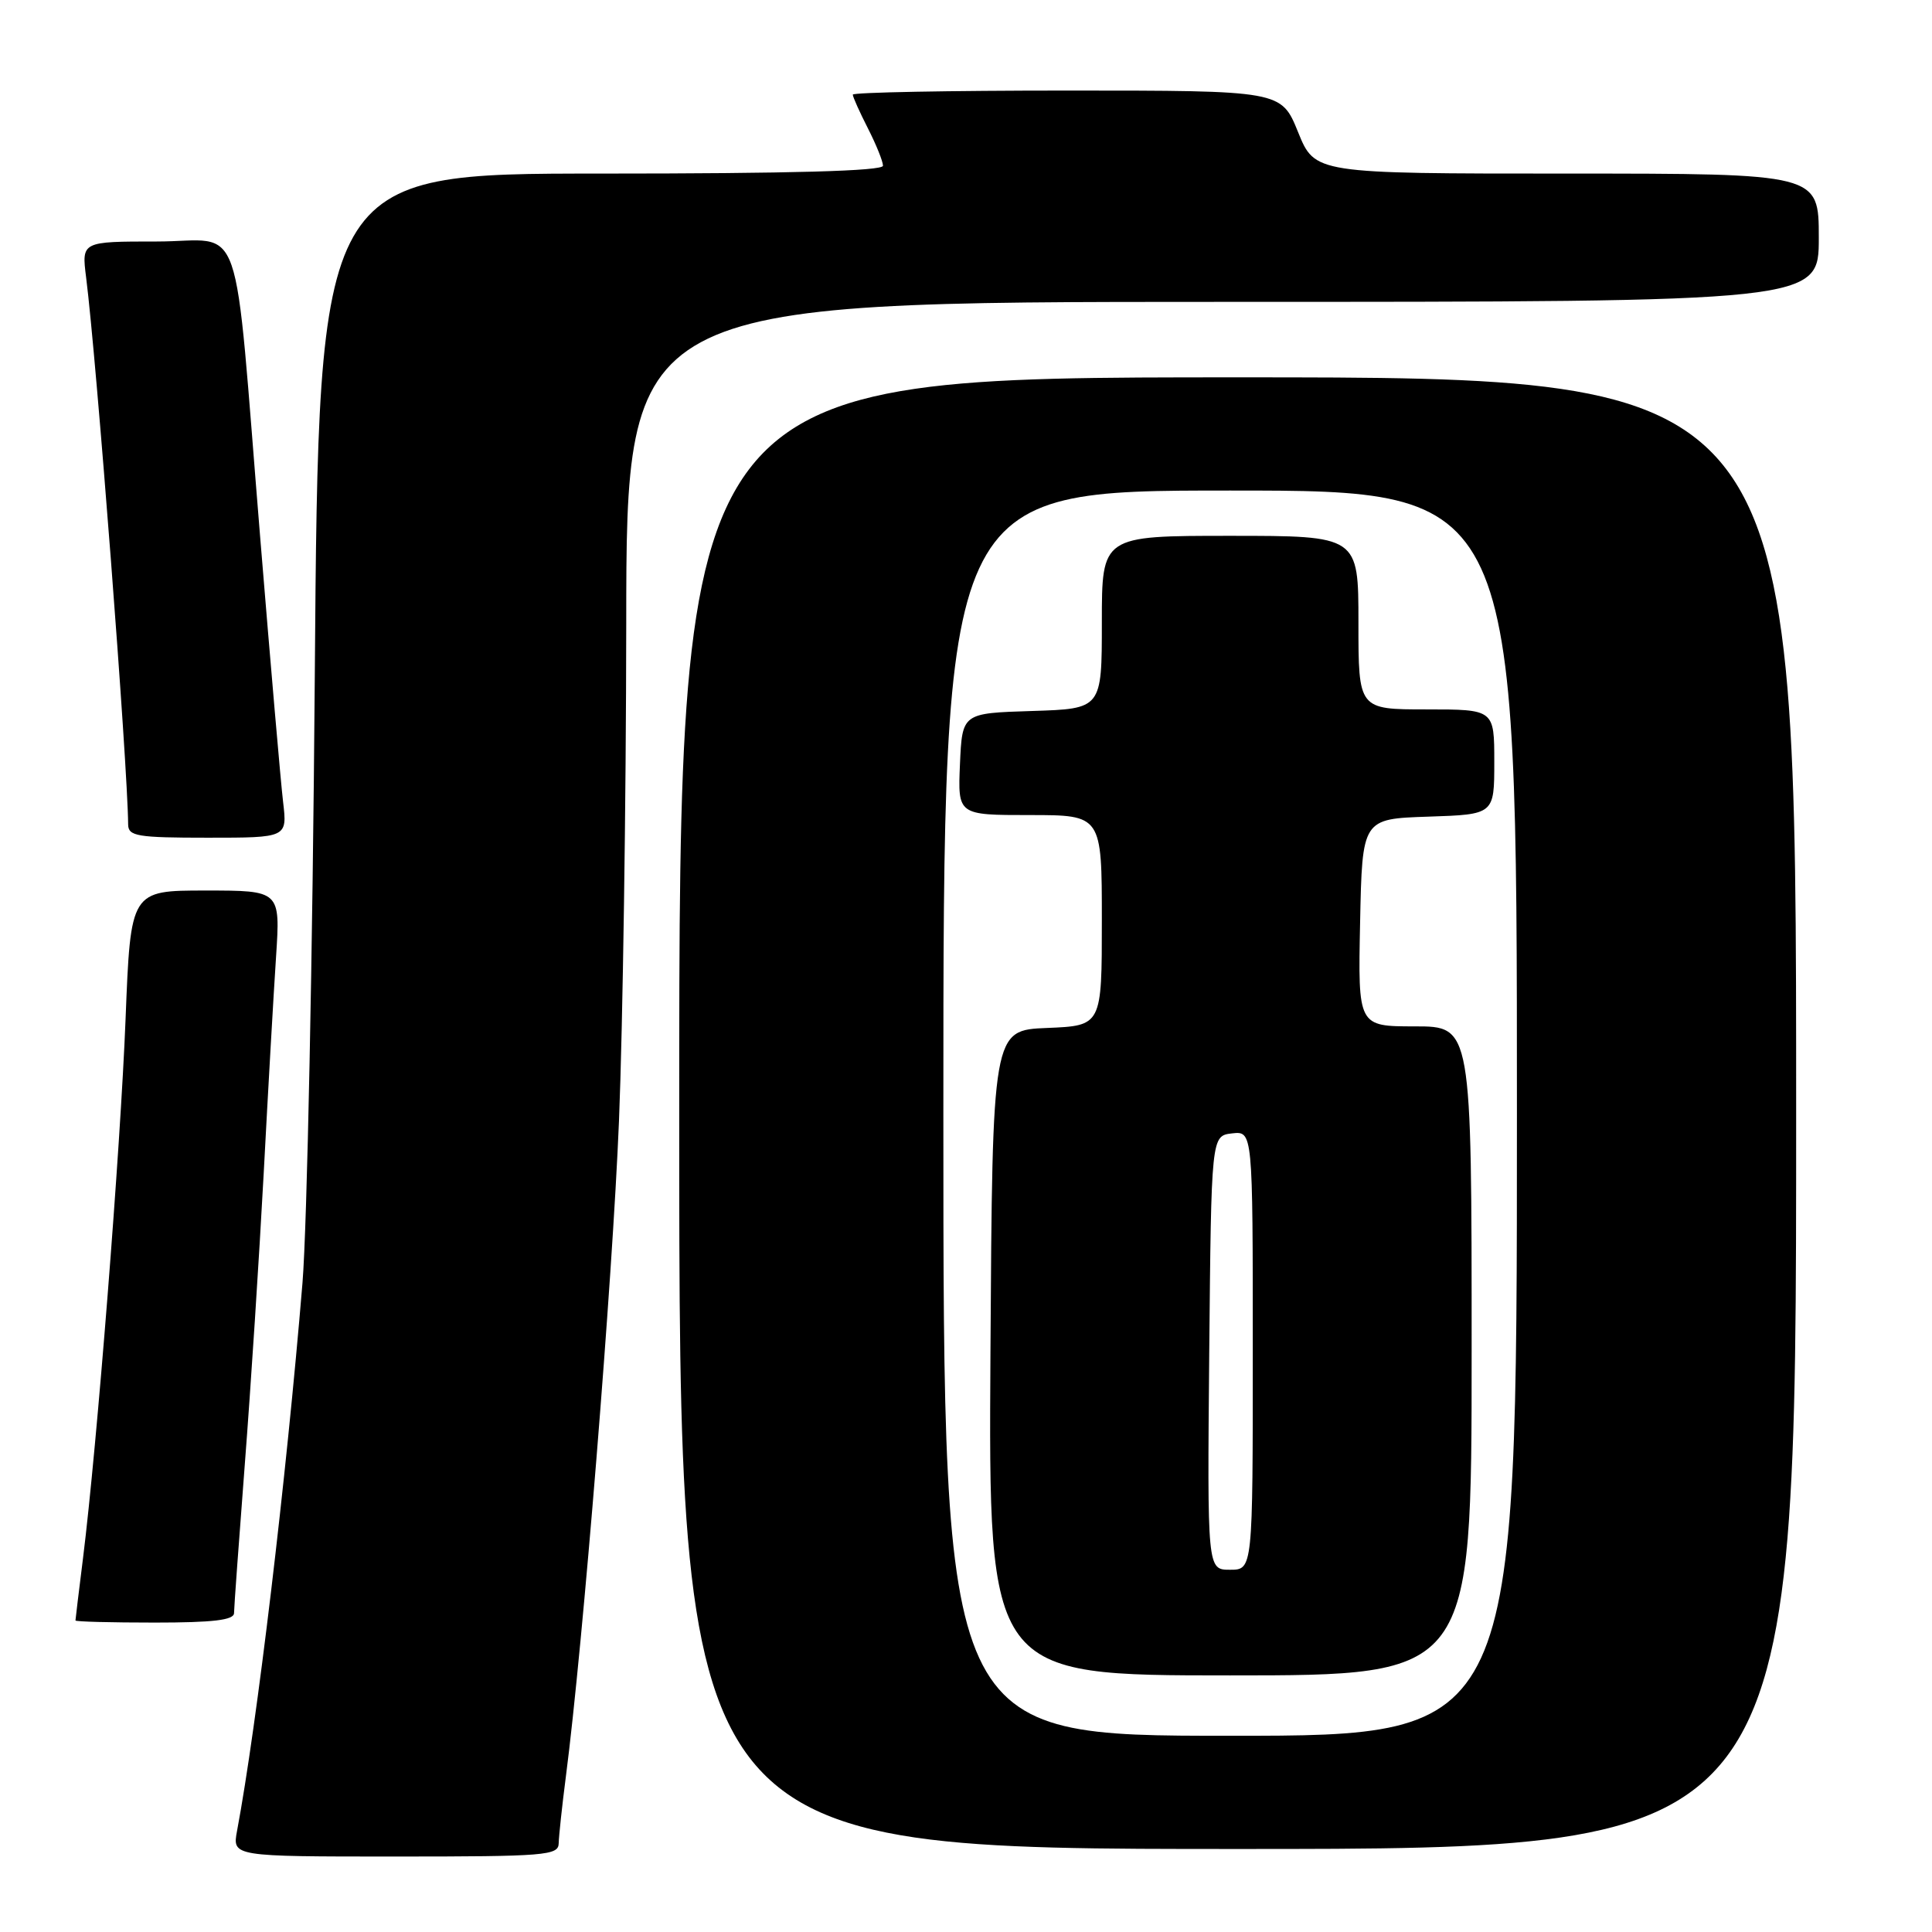 <?xml version="1.0" encoding="UTF-8" standalone="no"?>
<!DOCTYPE svg PUBLIC "-//W3C//DTD SVG 1.1//EN" "http://www.w3.org/Graphics/SVG/1.1/DTD/svg11.dtd" >
<svg xmlns="http://www.w3.org/2000/svg" xmlns:xlink="http://www.w3.org/1999/xlink" version="1.1" viewBox="0 0 256 256">
 <g >
 <path fill="currentColor"
d=" M 74.03 244.25 C 74.05 243.29 74.48 239.27 74.99 235.33 C 77.24 218.02 81.16 169.58 82.02 148.50 C 82.53 135.85 82.96 106.26 82.98 82.75 C 83.00 40.00 83.00 40.00 162.00 40.00 C 241.00 40.00 241.00 40.00 241.00 31.50 C 241.00 23.00 241.00 23.00 207.62 23.00 C 174.23 23.00 174.23 23.00 172.00 17.50 C 169.77 12.00 169.77 12.00 141.38 12.00 C 125.77 12.00 113.00 12.24 113.00 12.54 C 113.00 12.84 113.90 14.84 115.00 17.00 C 116.10 19.16 117.00 21.39 117.00 21.96 C 117.00 22.66 104.83 23.00 79.61 23.00 C 42.22 23.00 42.22 23.00 41.71 89.75 C 41.43 126.46 40.69 162.57 40.08 170.00 C 37.94 195.92 34.03 228.67 31.41 242.60 C 30.78 246.00 30.78 246.00 52.39 246.00 C 72.29 246.00 74.00 245.86 74.03 244.25 Z  M 238.00 147.50 C 238.00 50.00 238.00 50.00 164.00 50.00 C 90.00 50.00 90.00 50.00 90.00 147.50 C 90.00 245.00 90.00 245.00 164.00 245.00 C 238.00 245.00 238.00 245.00 238.00 147.50 Z  M 31.01 213.75 C 31.01 213.06 31.66 204.18 32.44 194.00 C 33.23 183.82 34.35 166.50 34.94 155.50 C 35.52 144.50 36.26 131.56 36.58 126.75 C 37.15 118.00 37.15 118.00 27.23 118.00 C 17.31 118.00 17.31 118.00 16.64 134.99 C 15.97 152.08 12.85 191.65 11.00 206.47 C 10.45 210.86 10.00 214.57 10.00 214.72 C 10.00 214.88 14.72 215.00 20.50 215.00 C 28.23 215.00 31.00 214.67 31.01 213.75 Z  M 37.51 106.25 C 37.20 103.64 35.85 88.00 34.50 71.50 C 30.87 27.24 32.53 32.00 20.77 32.00 C 10.81 32.00 10.81 32.00 11.41 36.75 C 12.78 47.52 16.92 101.36 16.98 109.25 C 17.00 110.80 18.17 111.00 27.53 111.00 C 38.07 111.00 38.07 111.00 37.51 106.25 Z  M 125.00 147.50 C 125.00 65.00 125.00 65.00 163.00 65.00 C 201.00 65.00 201.00 65.00 201.00 147.50 C 201.00 230.00 201.00 230.00 163.00 230.00 C 125.00 230.00 125.00 230.00 125.00 147.50 Z  M 195.00 179.00 C 195.00 136.00 195.00 136.00 187.47 136.00 C 179.94 136.00 179.94 136.00 180.22 122.25 C 180.50 108.50 180.50 108.50 189.25 108.21 C 198.00 107.92 198.00 107.92 198.00 100.96 C 198.00 94.00 198.00 94.00 189.00 94.00 C 180.00 94.00 180.00 94.00 180.00 82.50 C 180.00 71.00 180.00 71.00 163.00 71.00 C 146.00 71.00 146.00 71.00 146.00 82.46 C 146.00 93.92 146.00 93.92 136.75 94.21 C 127.50 94.50 127.50 94.50 127.20 101.25 C 126.91 108.00 126.91 108.00 136.45 108.00 C 146.00 108.00 146.00 108.00 146.00 121.96 C 146.00 135.91 146.00 135.91 138.75 136.21 C 131.50 136.50 131.50 136.50 131.24 179.25 C 130.98 222.00 130.98 222.00 162.99 222.00 C 195.00 222.00 195.00 222.00 195.00 179.00 Z  M 160.23 179.25 C 160.50 150.50 160.50 150.50 163.25 150.18 C 166.00 149.87 166.00 149.87 166.00 178.93 C 166.00 208.00 166.00 208.00 162.98 208.00 C 159.97 208.00 159.97 208.00 160.23 179.25 Z "/>
</g>
</svg>